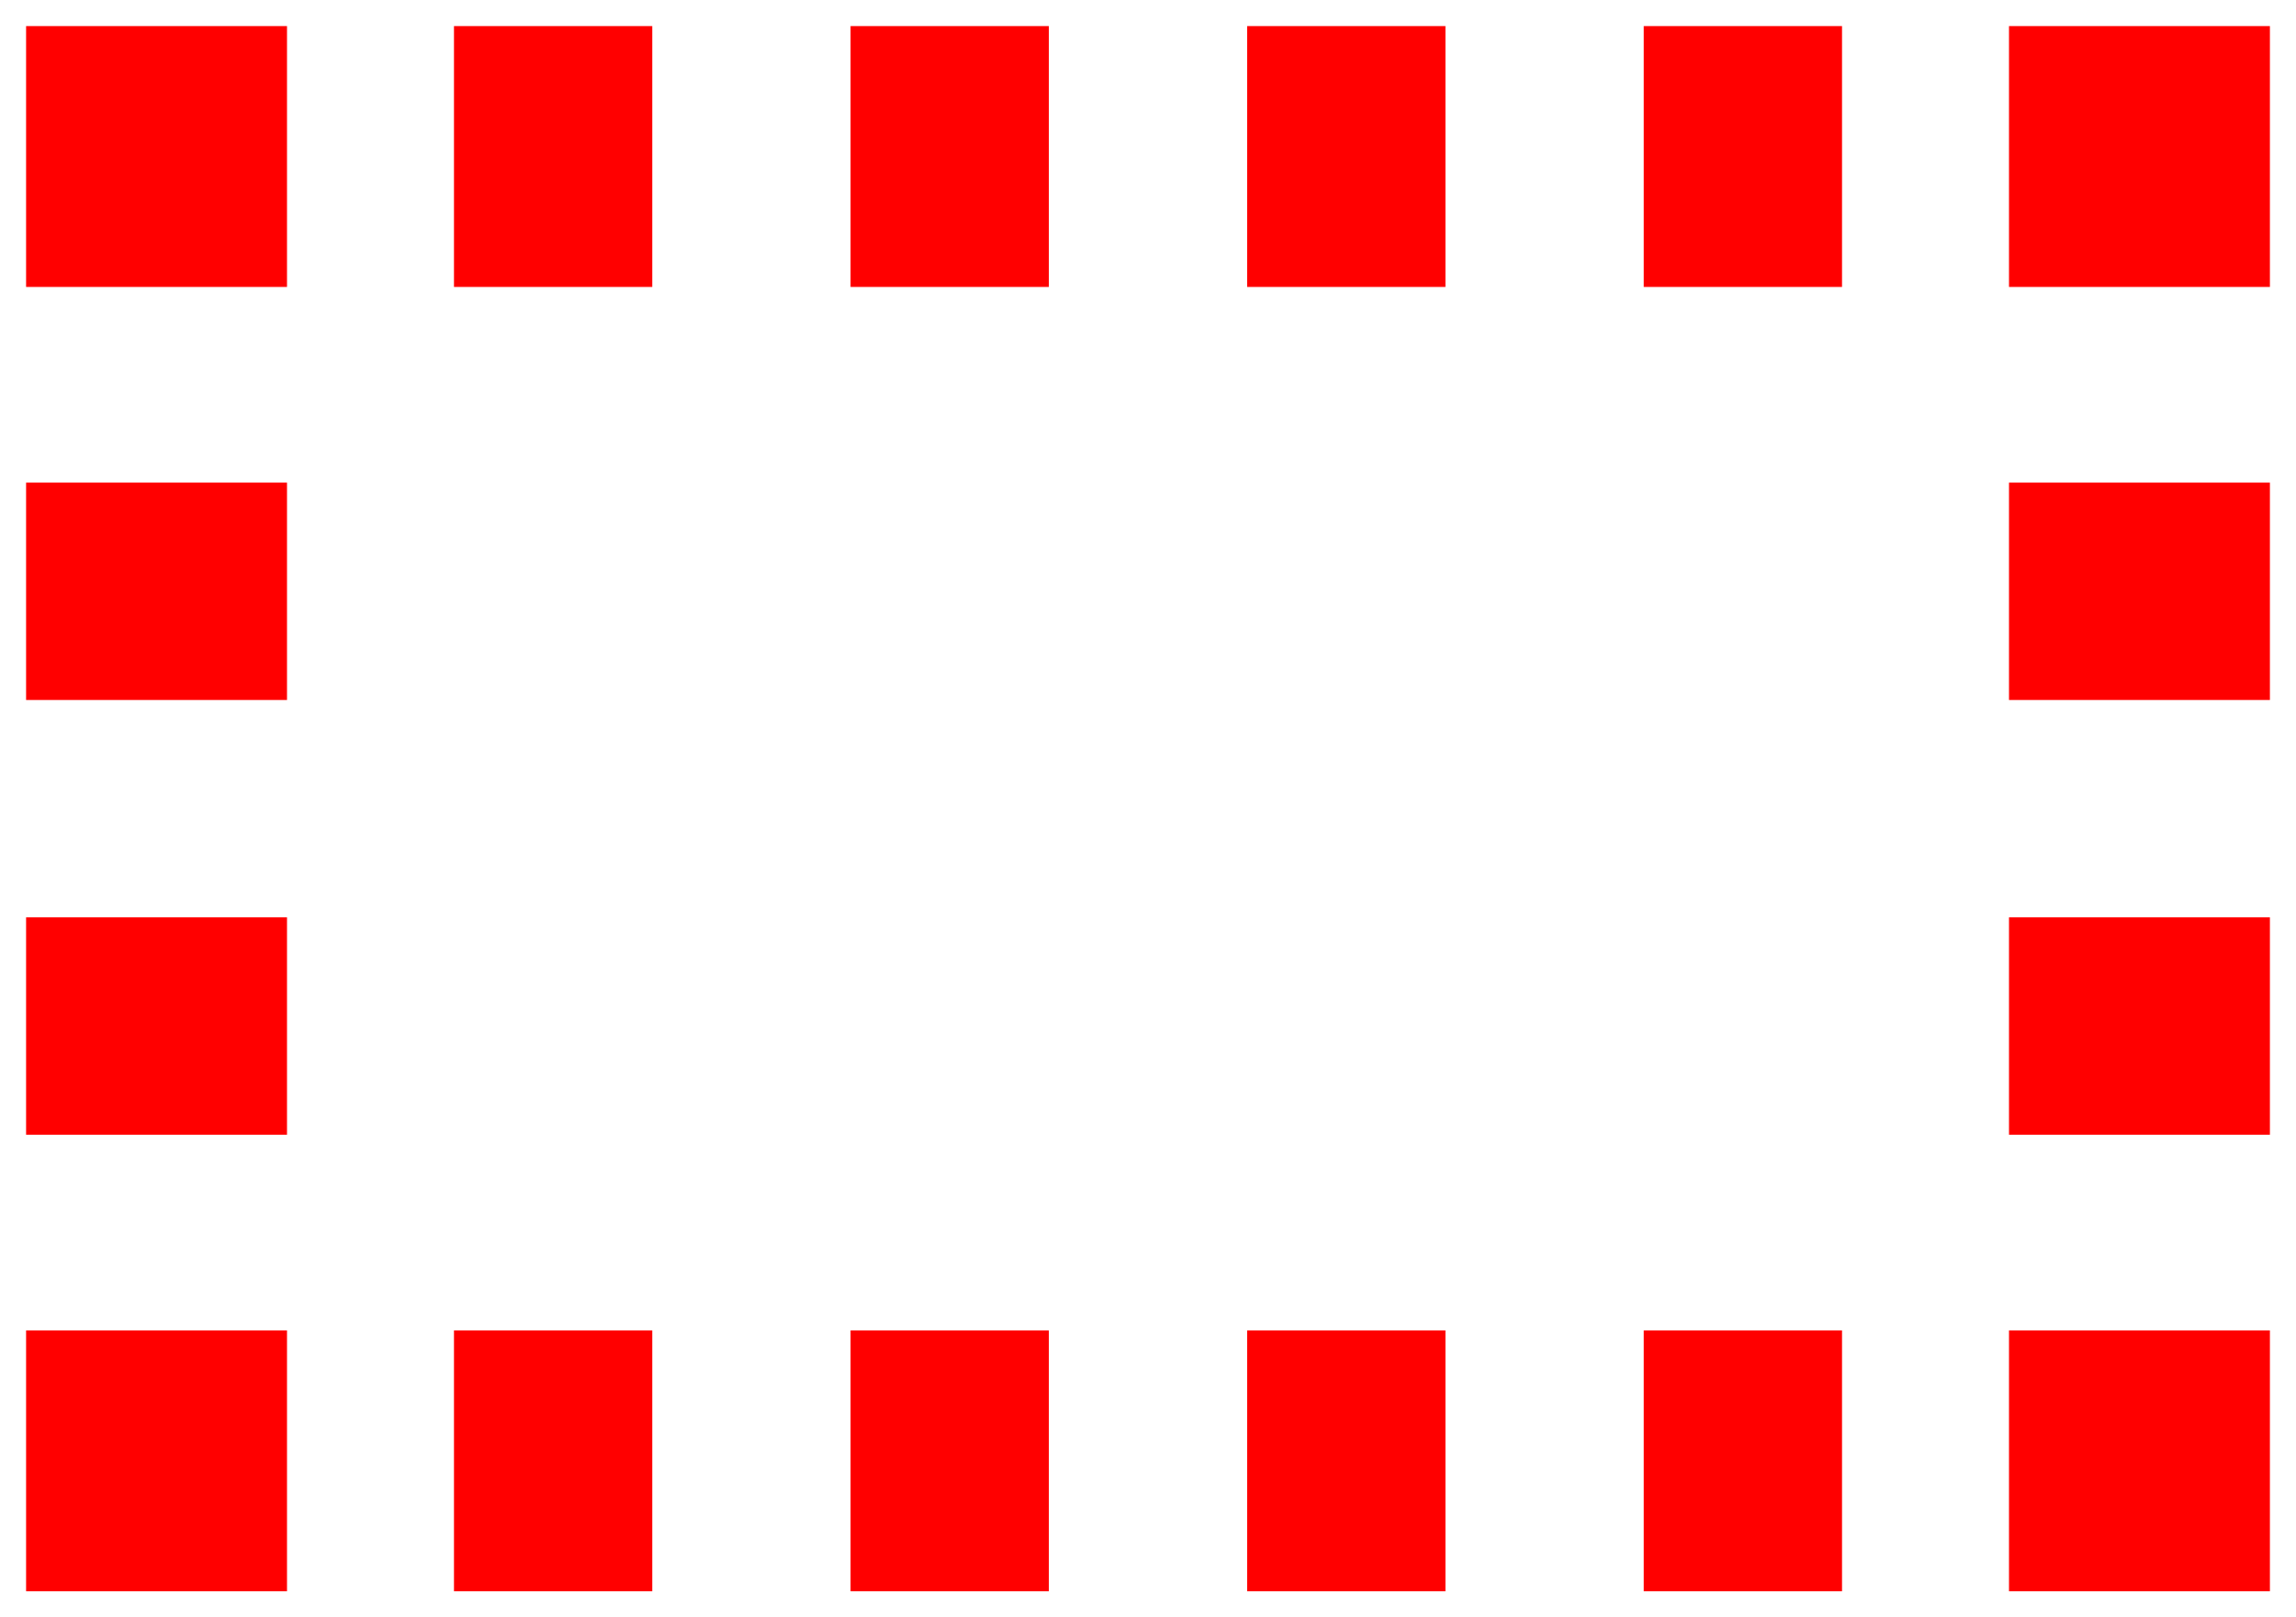 <svg width="44" height="31" viewBox="0 0 44 31" fill="none" xmlns="http://www.w3.org/2000/svg">
<path fill-rule="evenodd" clip-rule="evenodd" d="M0.5 0.5H5.5V3V5.5H3H0.5V0.5ZM8.7 0.5H12.5V5.5H8.7V0.5ZM16.3 0.5H20.1V5.5H16.3V0.5ZM23.9 0.5H27.7V5.5H23.9V0.5ZM31.5 0.5H35.3V5.5H31.5V0.5ZM38.5 0.5H43.5V5.5H41H38.5V3V0.5ZM0.5 13.417V9.25H5.5V13.417H0.5ZM43.5 9.25V13.417H38.5V9.25H43.5ZM0.5 21.75V17.583H5.5V21.75H0.5ZM43.5 17.583V21.75H38.5V17.583H43.5ZM5.5 30.5H0.5V25.5H3H5.5V28V30.5ZM12.5 30.5H8.7V25.5H12.5V30.5ZM20.1 30.5H16.3V25.5H20.1V30.5ZM27.7 30.5H23.9V25.5H27.7V30.5ZM35.3 30.5H31.5V25.5H35.3V30.5ZM38.5 30.5V28V25.5H41H43.5V30.5H38.5Z" fill="#FF0000"/>
</svg>
